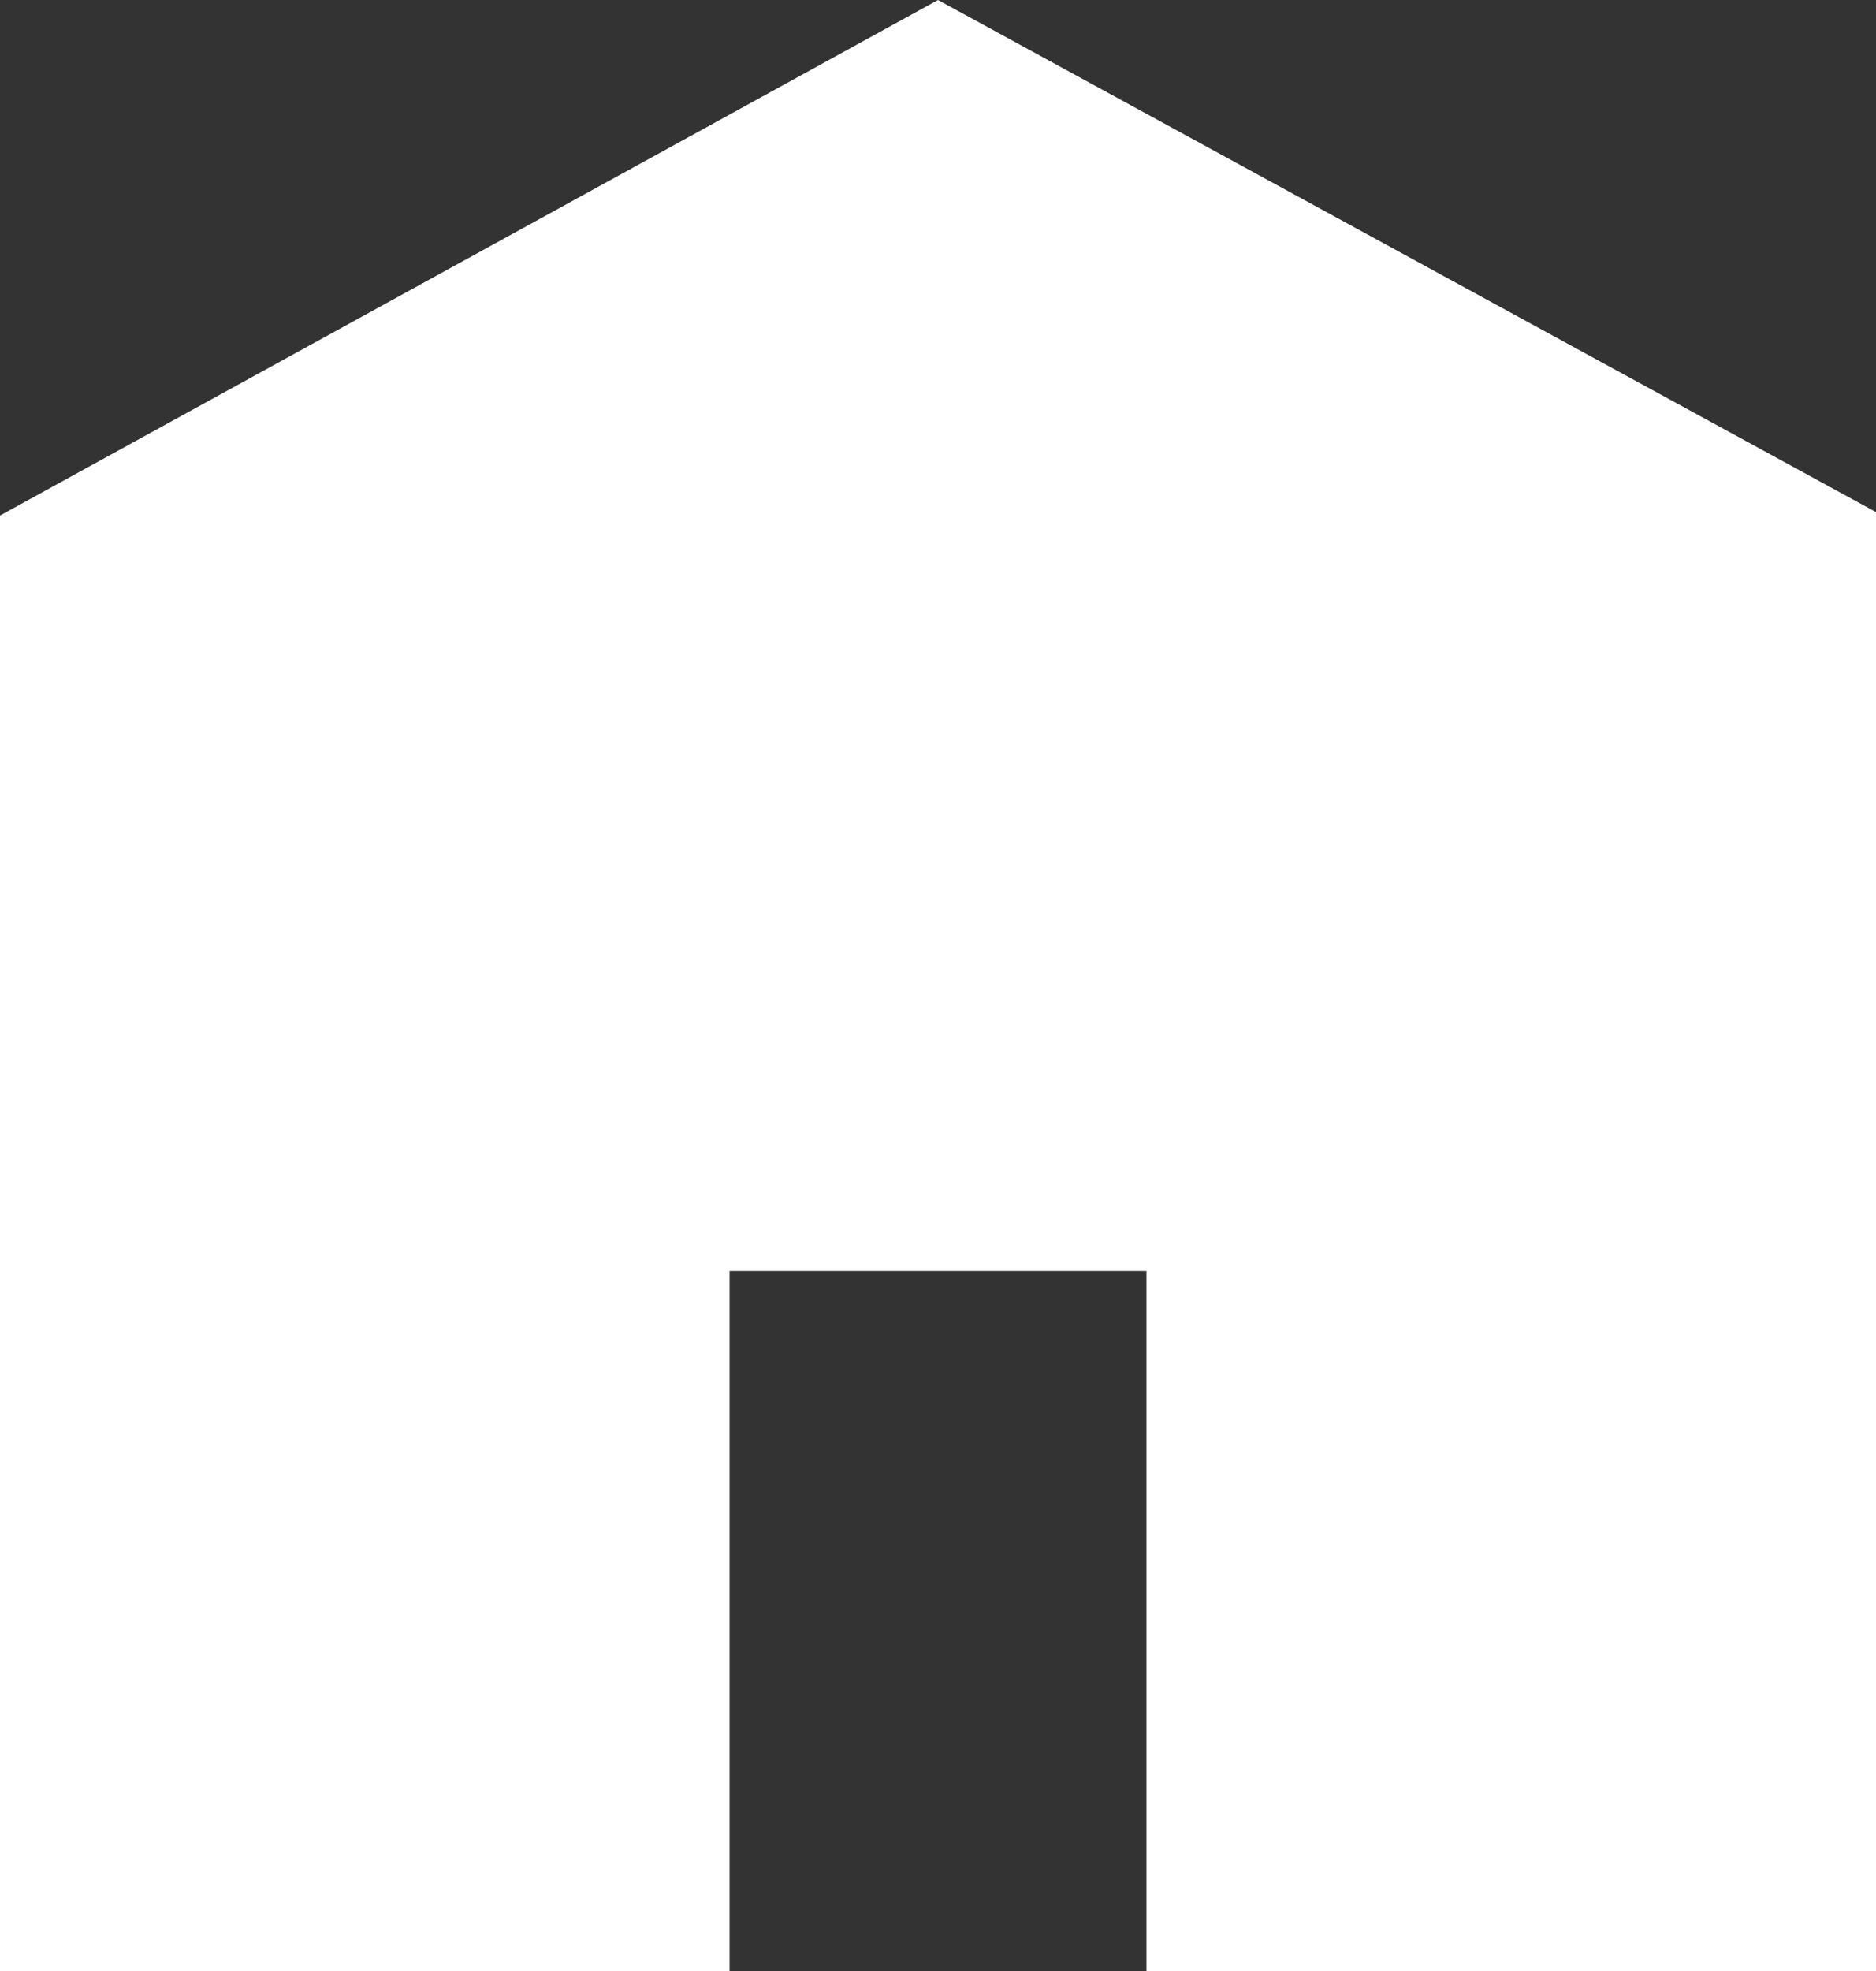 <svg width="20" height="21" viewBox="0 0 20 21" fill="none" xmlns="http://www.w3.org/2000/svg">
<rect x="0" y="0" width="20" height="21" fill="#333333" stroke="none"/>
<path d="M20 21H12.222V13.54H7.778V21H0V5.493L10 0L20 5.456V21Z" fill="white"/>
</svg>

